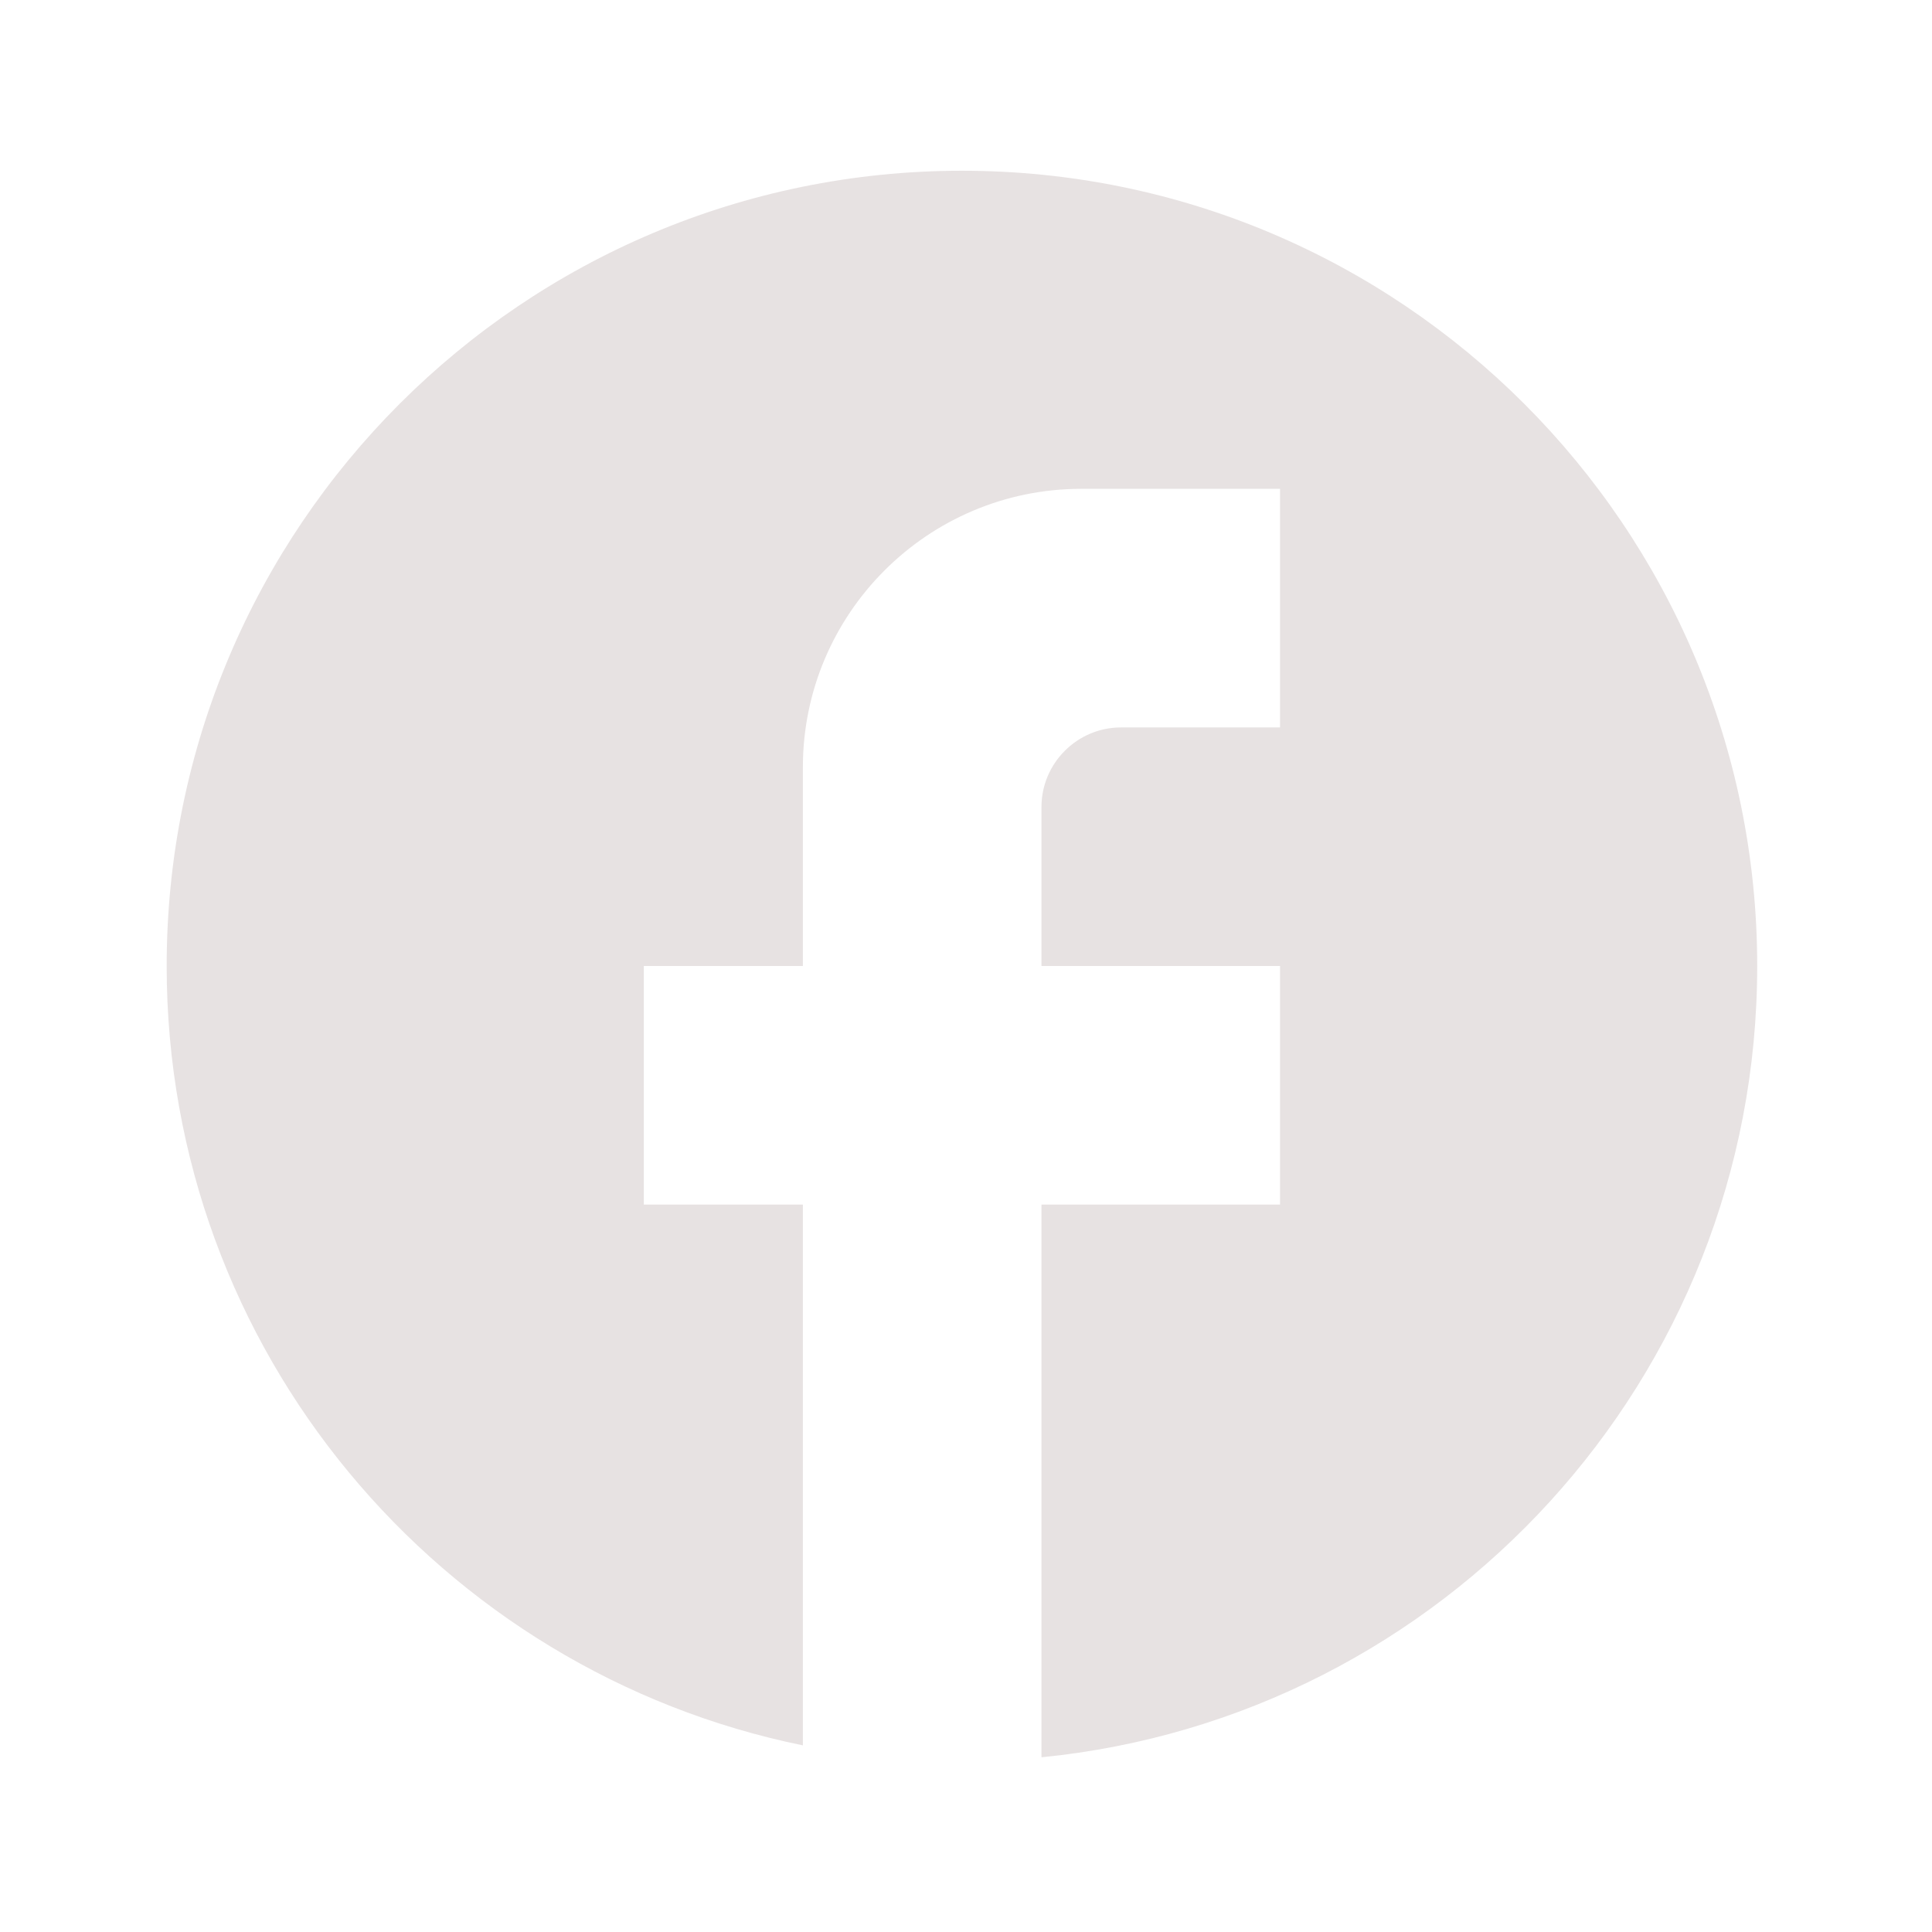 <svg width="93" height="93" viewBox="0 0 93 93" fill="none" xmlns="http://www.w3.org/2000/svg">
<path d="M84.586 46.5C84.586 25.369 67.436 8.219 46.305 8.219C25.173 8.219 8.023 25.369 8.023 46.5C8.023 65.028 21.192 80.456 38.648 84.016V57.984H30.992V46.5H38.648V36.93C38.648 29.541 44.659 23.531 52.047 23.531H61.617V35.016H53.961C51.855 35.016 50.133 36.738 50.133 38.844V46.5H61.617V57.984H50.133V84.59C69.465 82.676 84.586 66.368 84.586 46.5Z" fill="#E7E2E2"/>
</svg>
